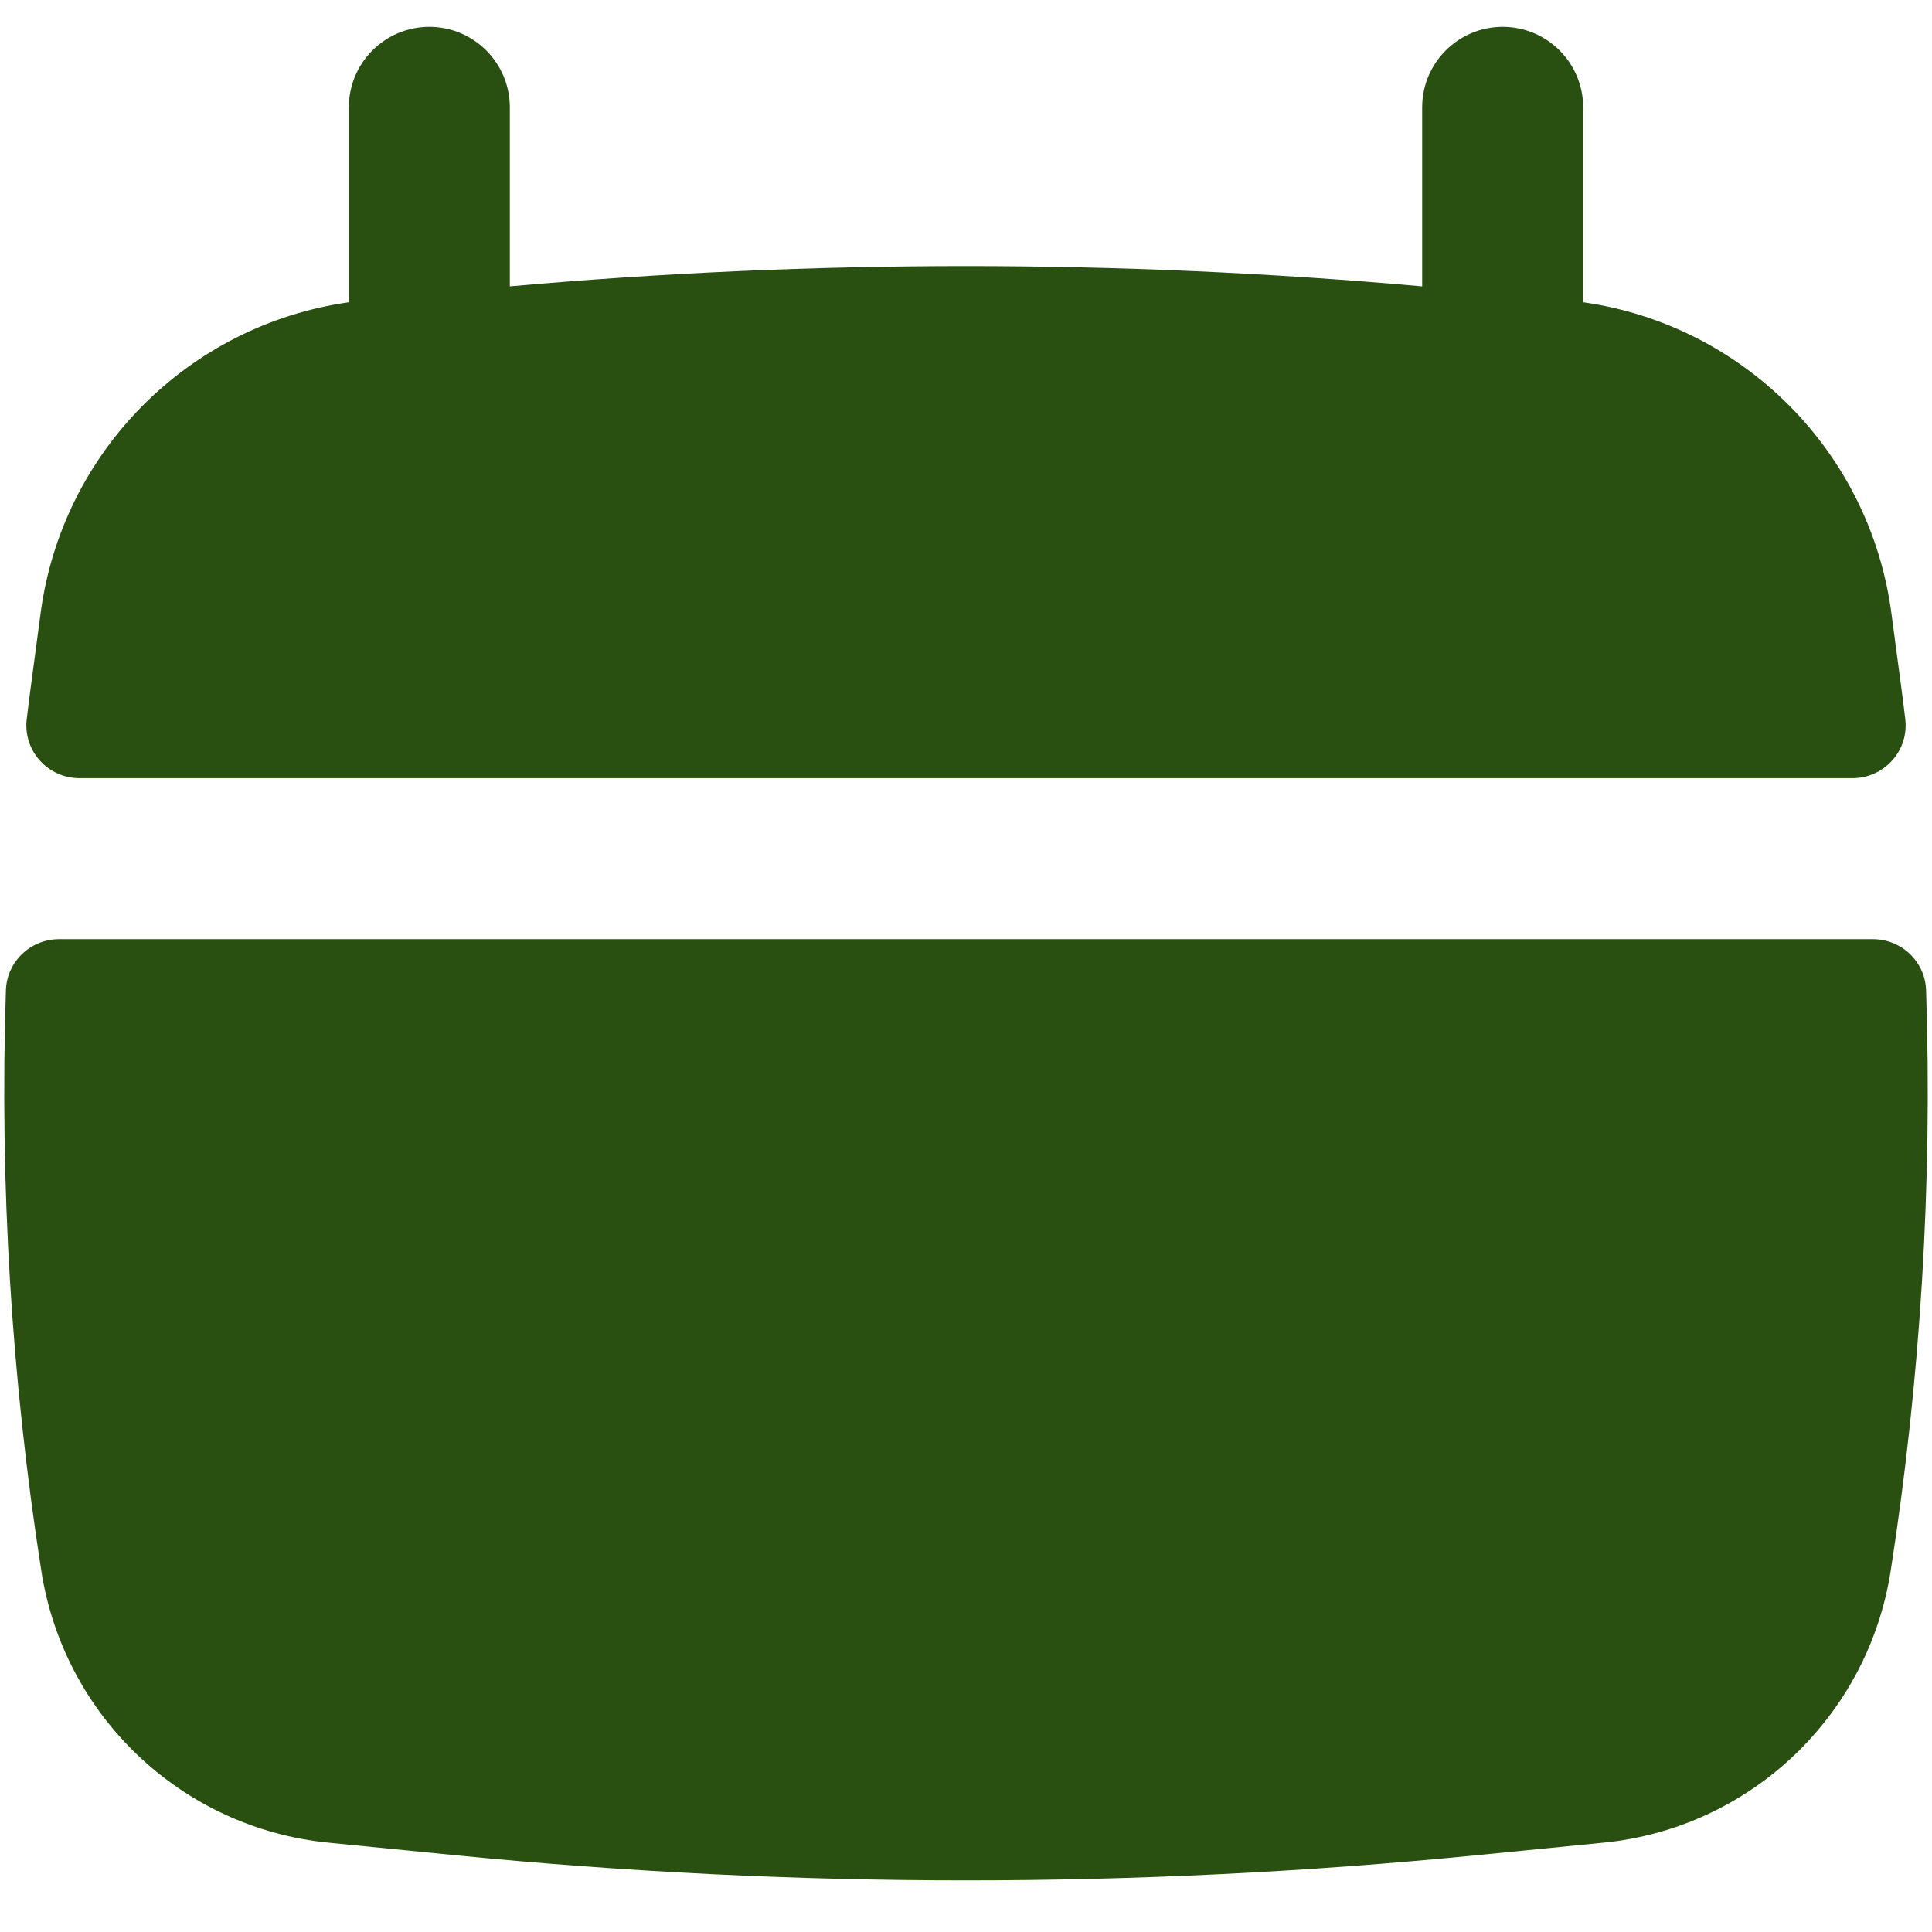 <svg width="18" height="18" viewBox="0 0 18 18" fill="none" xmlns="http://www.w3.org/2000/svg">
<path d="M4.75 1C4.75 0.586 4.414 0.25 4 0.25C3.586 0.25 3.25 0.586 3.25 1V2.816C1.757 3.028 0.577 4.208 0.378 5.715L0.291 6.368C0.276 6.478 0.262 6.589 0.249 6.7C0.214 6.994 0.445 7.25 0.741 7.25H17.259C17.555 7.25 17.786 6.994 17.751 6.7C17.738 6.589 17.724 6.478 17.709 6.368L17.622 5.715C17.423 4.208 16.243 3.028 14.75 2.816V1C14.75 0.586 14.414 0.25 14 0.25C13.586 0.25 13.25 0.586 13.25 1V2.668C10.422 2.416 7.578 2.416 4.75 2.668V1Z" fill="#295011"/>
<path d="M17.945 9.226C17.936 8.959 17.716 8.75 17.449 8.75H0.551C0.284 8.75 0.064 8.959 0.055 9.226C-0.004 11.033 0.106 12.845 0.385 14.636C0.596 15.992 1.697 17.034 3.063 17.168L4.256 17.286C7.411 17.597 10.589 17.597 13.744 17.286L14.937 17.168C16.303 17.034 17.404 15.992 17.615 14.636C17.894 12.845 18.004 11.033 17.945 9.226Z" fill="#295011"/>
</svg>
